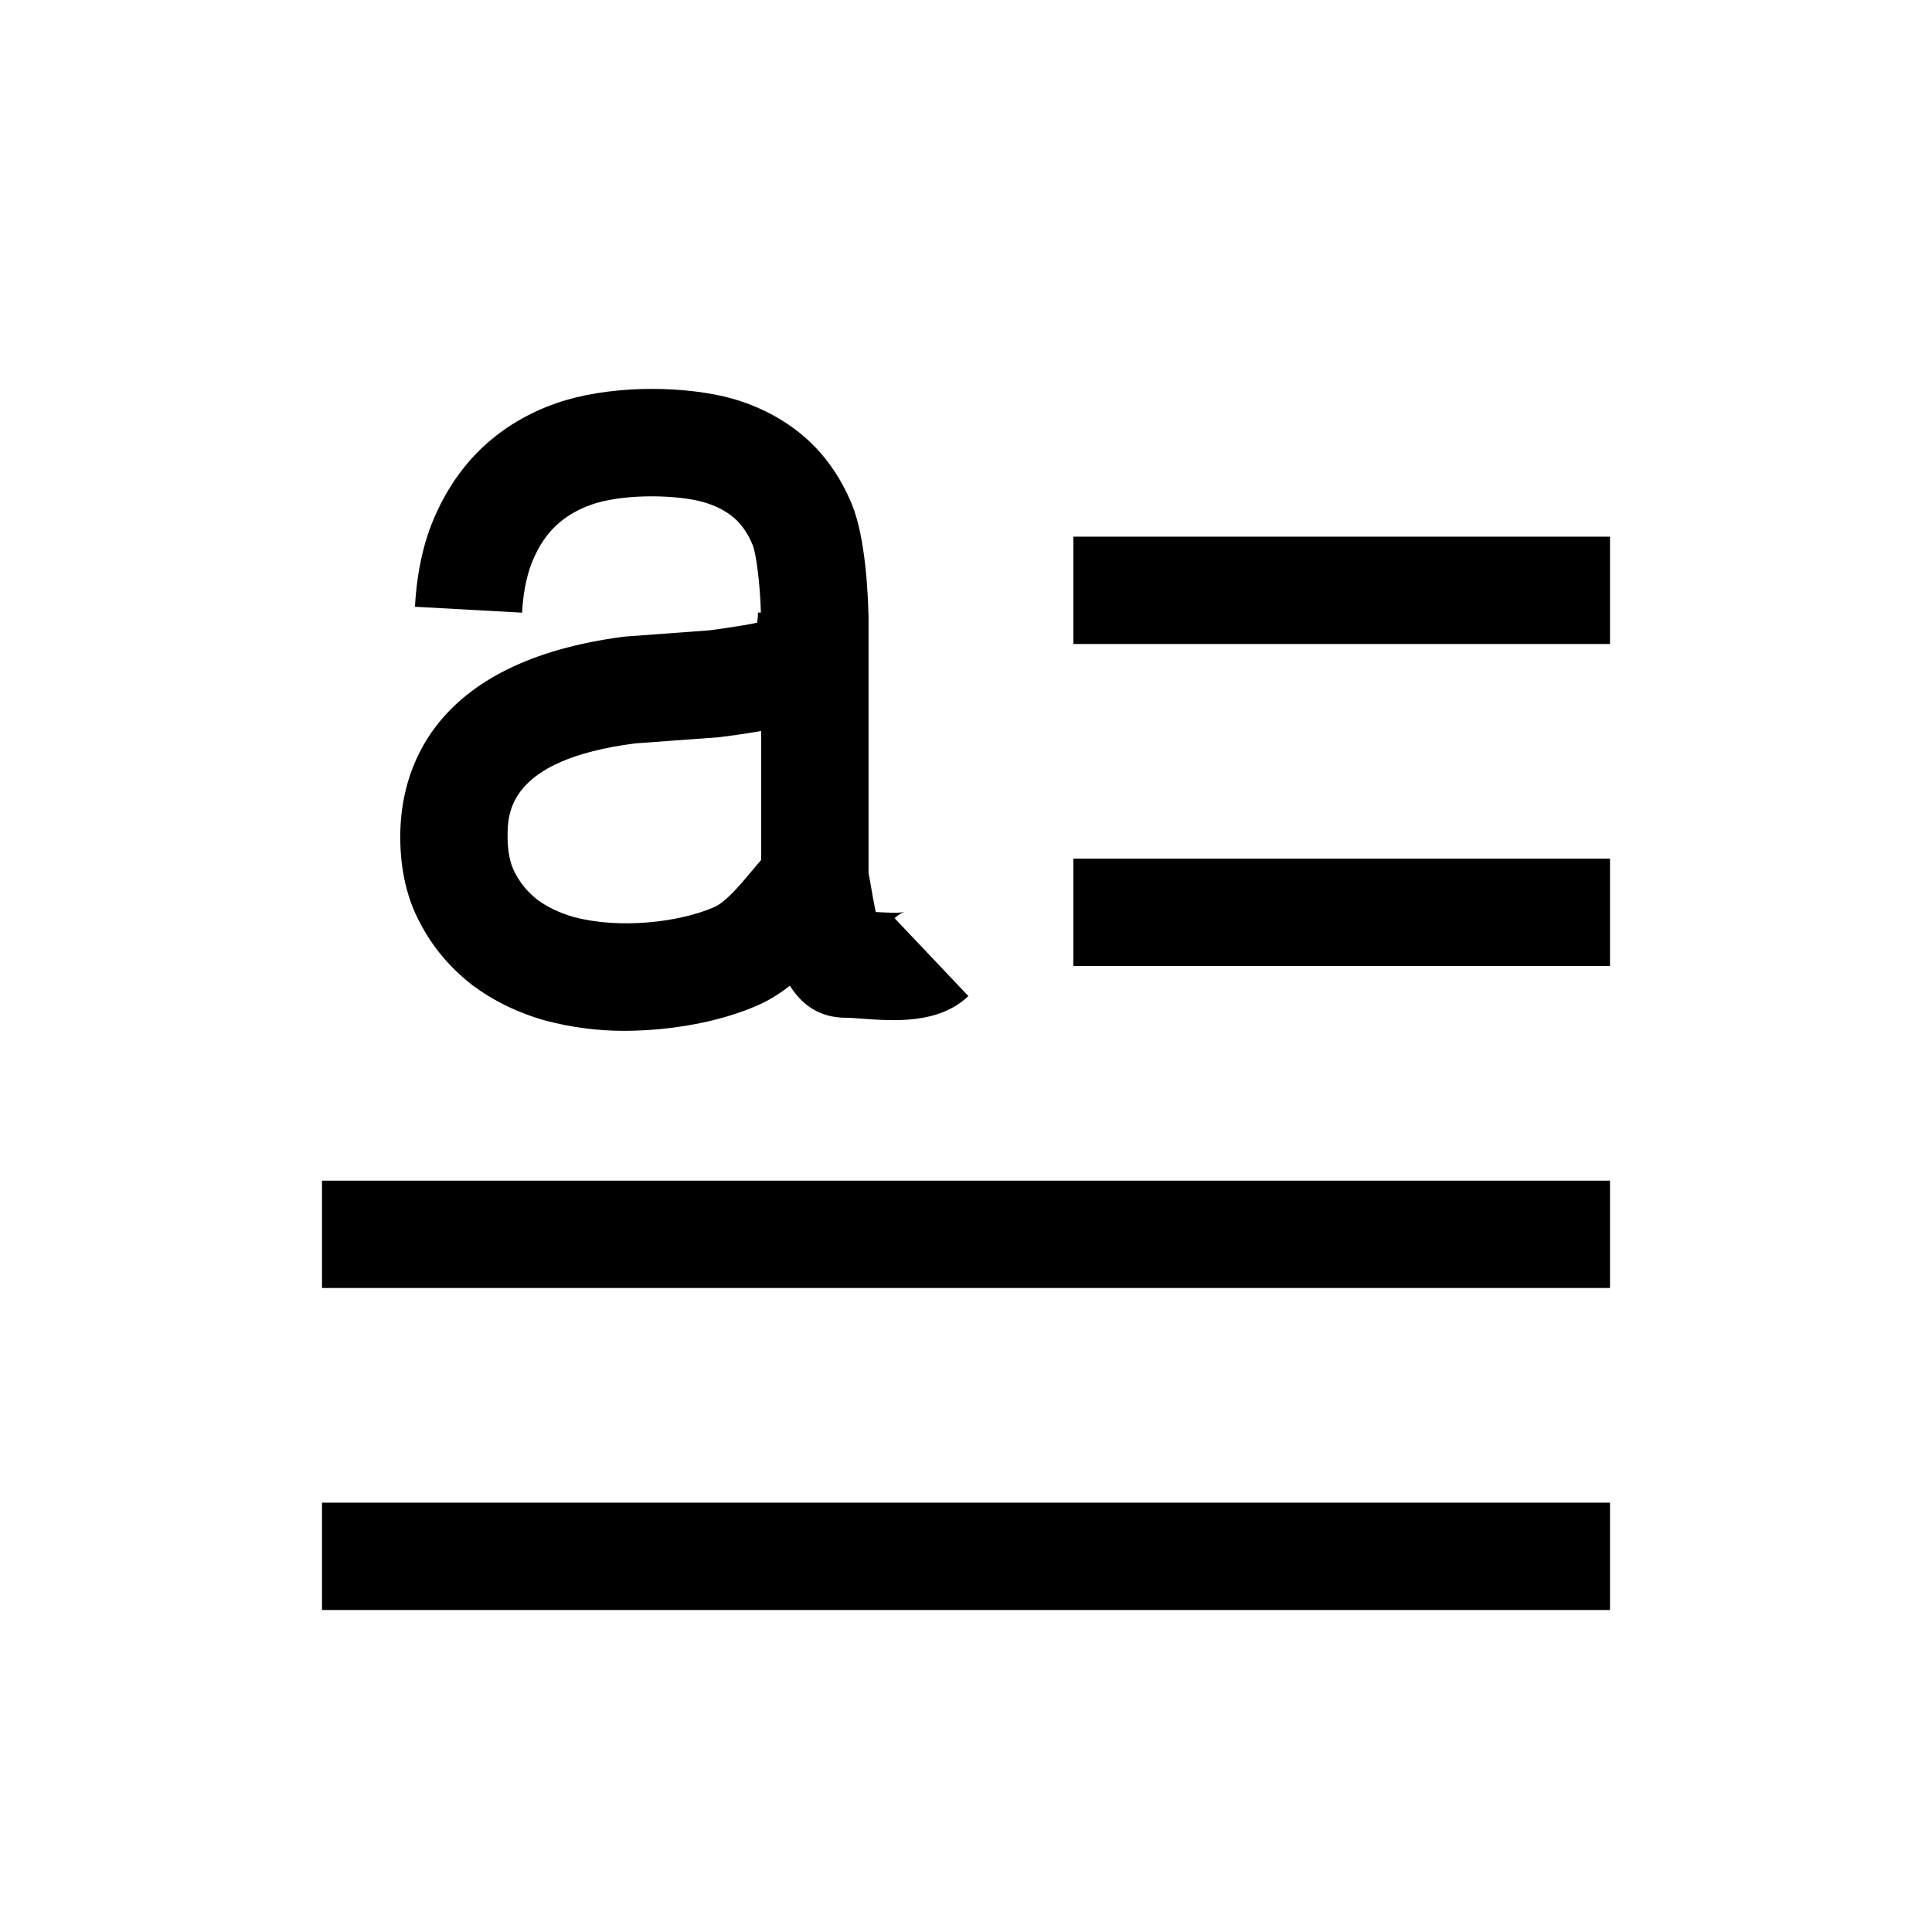 <?xml version="1.0" encoding="utf-8"?>
<!-- Generator: Adobe Illustrator 16.0.0, SVG Export Plug-In . SVG Version: 6.00 Build 0)  -->
<!DOCTYPE svg PUBLIC "-//W3C//DTD SVG 1.1//EN" "http://www.w3.org/Graphics/SVG/1.1/DTD/svg11.dtd">
<svg version="1.1" id="Layer_1" xmlns="http://www.w3.org/2000/svg" xmlns:xlink="http://www.w3.org/1999/xlink" x="0px" y="0px"
	 width="18px" height="18px" viewBox="0 0 18 18" enable-background="new 0 0 18 18" xml:space="preserve">
<g>
	<rect x="10" y="5" width="5" height="1"/>
	<rect x="10" y="8" width="5" height="1"/>
	<rect x="3" y="11" width="12" height="1"/>
	<rect x="3" y="14" width="12" height="1"/>
	<path d="M7.054,5.801C7.021,5.809,6.979,5.817,6.929,5.825C6.796,5.847,6.682,5.864,6.604,5.873L5.819,5.931
		c-1.818,0.234-2.09,1.27-2.09,1.865c0,0.309,0.064,0.582,0.187,0.807C4.031,8.824,4.193,9.017,4.403,9.18
		C4.6,9.326,4.826,9.437,5.083,9.509c0.236,0.062,0.48,0.095,0.726,0.095c0.448,0,0.902-0.086,1.242-0.234
		C7.166,9.32,7.268,9.256,7.359,9.183c0.109,0.174,0.271,0.299,0.521,0.299c0.038,0,0.087,0.004,0.141,0.008
		c0.308,0.023,0.726,0.053,1.001-0.21L8.335,8.555c0.049-0.047,0.091-0.058,0.092-0.059C8.378,8.51,8.252,8.502,8.159,8.497
		C8.141,8.411,8.124,8.314,8.116,8.266C8.107,8.216,8.1,8.173,8.092,8.135v-2.41H8.091C8.087,5.543,8.065,5.016,7.939,4.704
		c-0.106-0.26-0.259-0.476-0.456-0.644c-0.188-0.158-0.409-0.274-0.66-0.346C6.405,3.598,5.767,3.584,5.275,3.727
		C5.013,3.805,4.777,3.929,4.577,4.096c-0.206,0.171-0.373,0.391-0.496,0.65C3.956,5.004,3.886,5.301,3.866,5.653l0.998,0.055
		c0.012-0.214,0.052-0.391,0.119-0.53c0.062-0.133,0.139-0.234,0.232-0.312c0.098-0.081,0.21-0.14,0.343-0.18
		c0.303-0.088,0.759-0.074,0.993-0.009C6.665,4.71,6.76,4.758,6.838,4.824C6.91,4.886,6.969,4.971,7.014,5.082
		c0.031,0.079,0.068,0.36,0.075,0.625H7.062C7.062,5.727,7.061,5.757,7.054,5.801z M7.092,6.812v1.199
		C7.068,8.038,7.046,8.066,7.022,8.094C6.901,8.239,6.764,8.404,6.653,8.452C6.329,8.593,5.777,8.658,5.347,8.544
		C5.216,8.507,5.1,8.451,5.01,8.385c-0.09-0.07-0.158-0.15-0.212-0.253C4.753,8.048,4.729,7.935,4.729,7.796
		c0-0.215,0-0.717,1.189-0.87l0.776-0.057c0.111-0.013,0.243-0.032,0.389-0.057C7.087,6.812,7.089,6.812,7.092,6.812z"/>
</g>
</svg>
